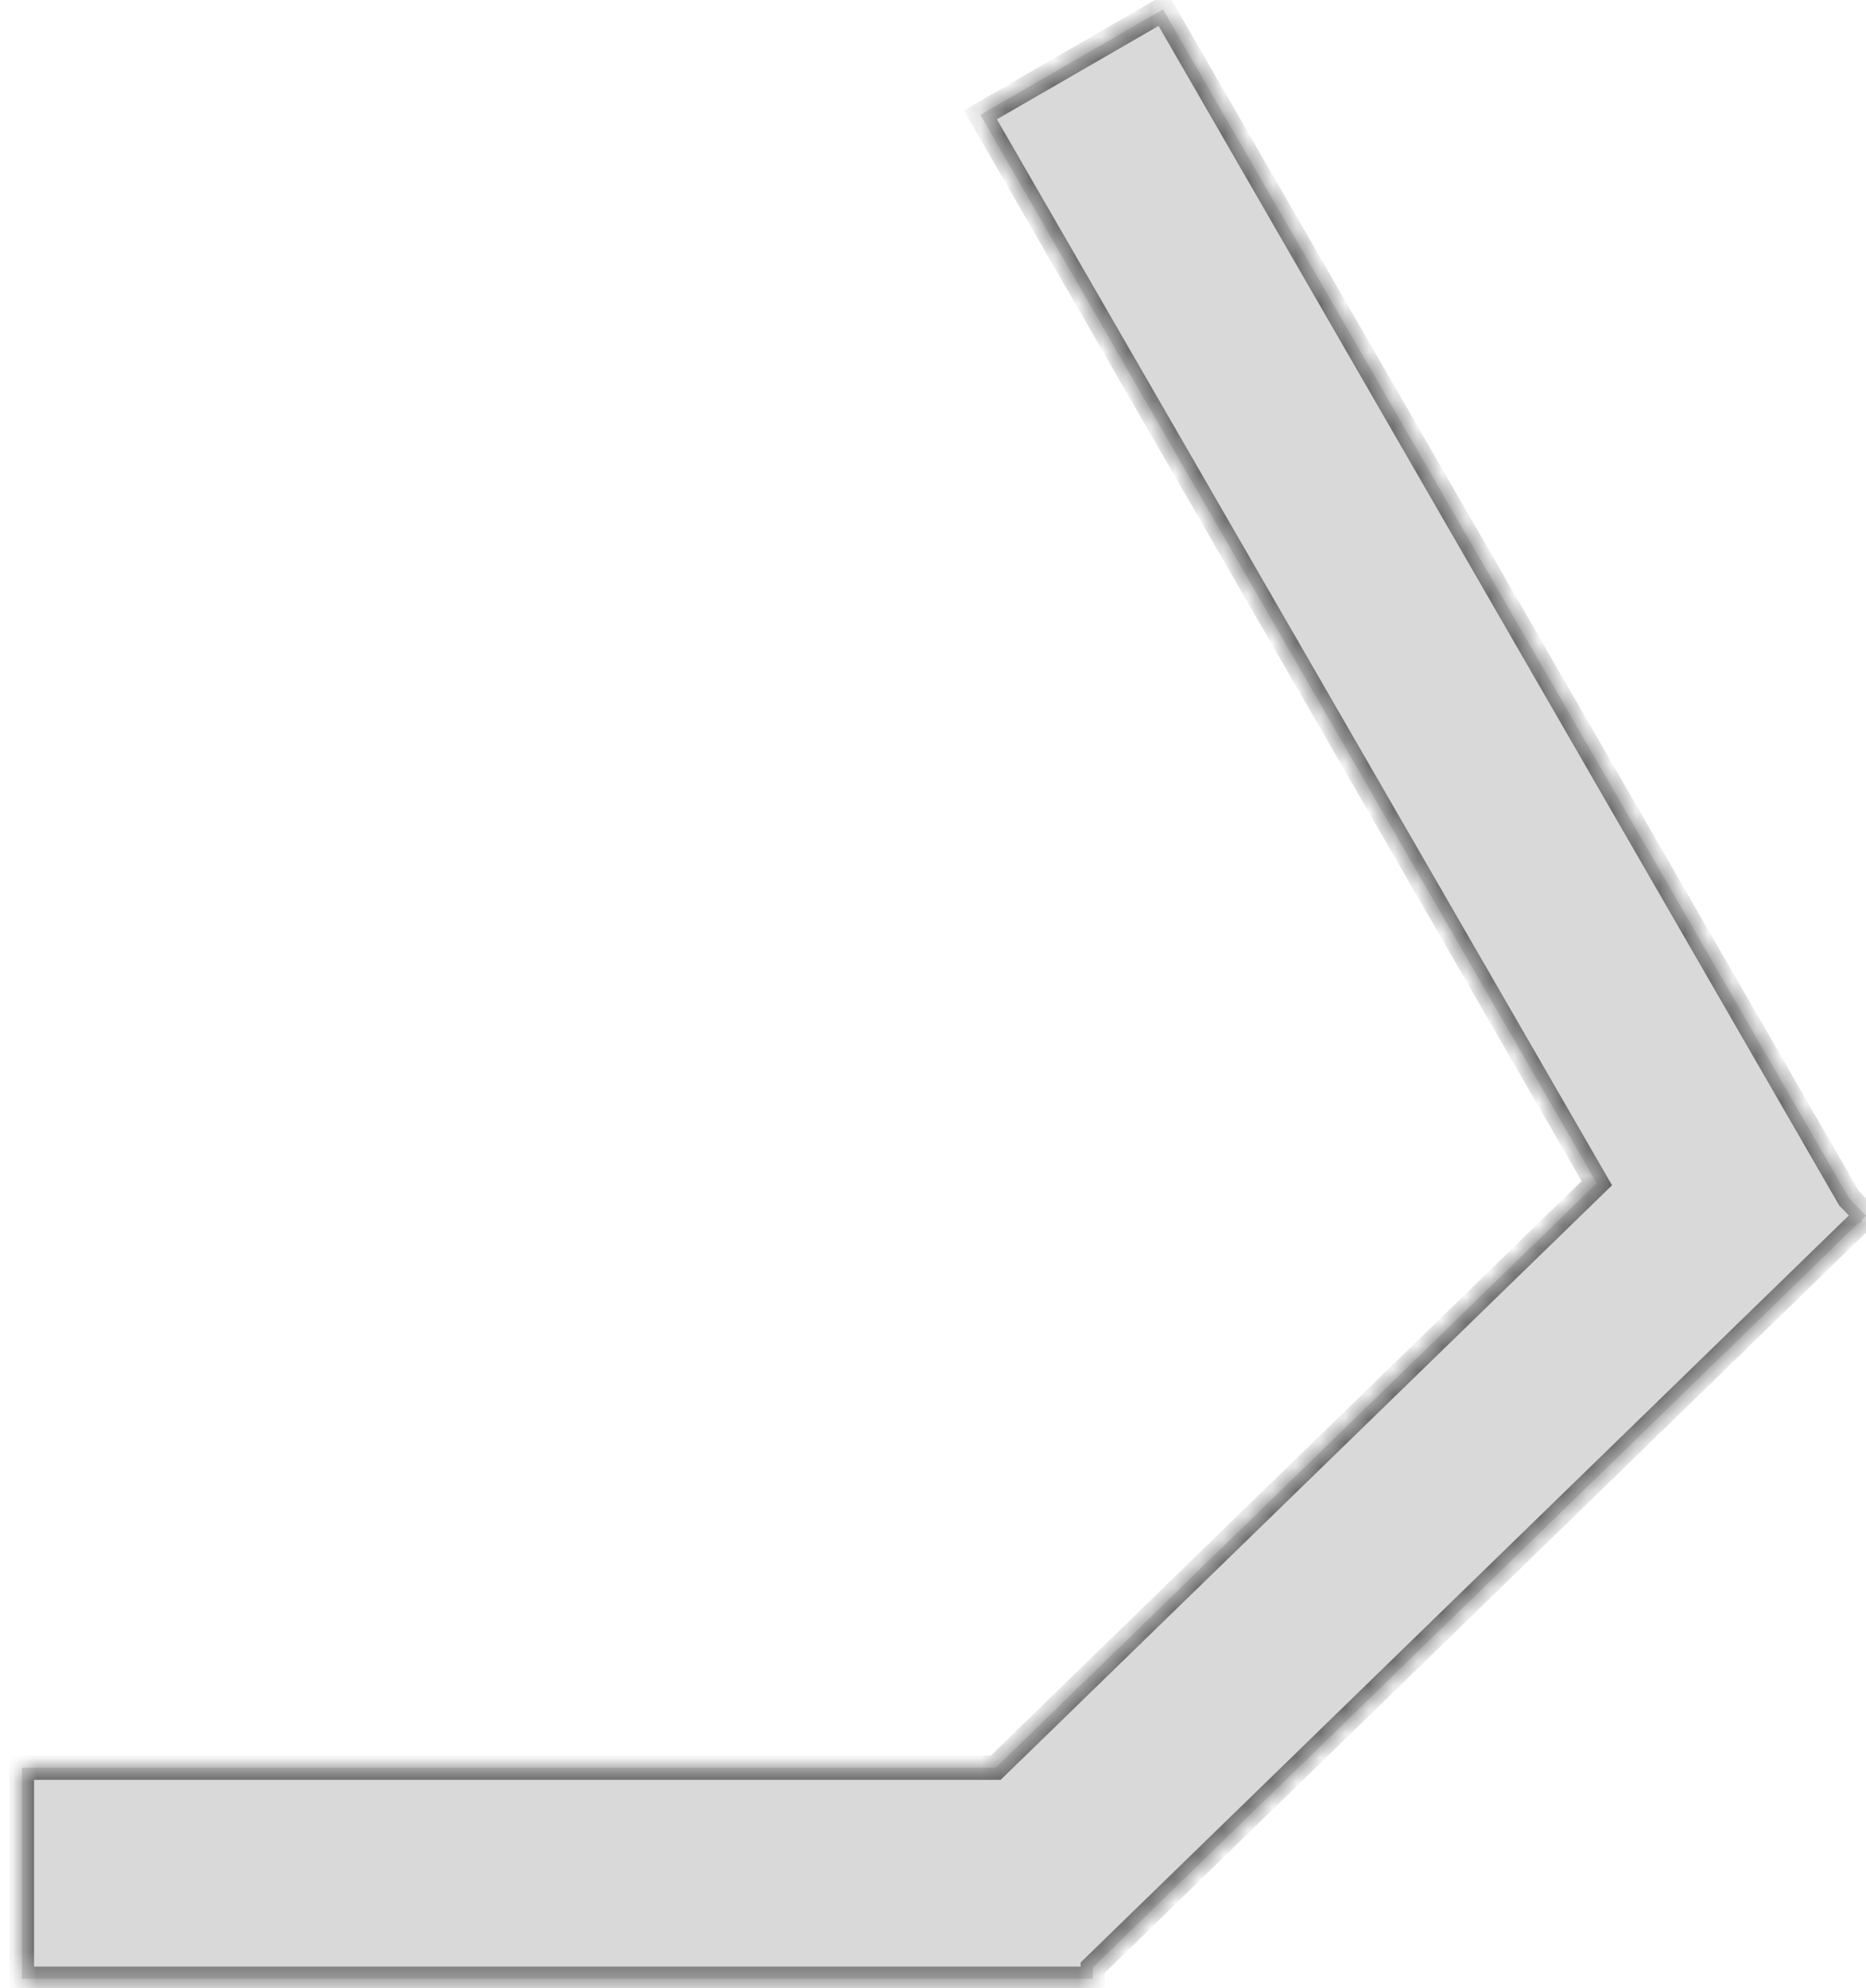 <svg width="77" height="82" viewBox="0 0 77 82" fill="none" xmlns="http://www.w3.org/2000/svg">
<mask id="path-1-inside-1_419_3978" fill="white">
<path fill-rule="evenodd" clip-rule="evenodd" d="M47.991 0.386L40.455 4.737L65.892 48.797L41.088 72.905H0.906L0.906 81.607H45.091V81.15L76.627 50.499L76.85 50.37L76.817 50.314L76.998 50.138L76.301 49.421L47.991 0.386Z"/>
</mask>
<path fill-rule="evenodd" clip-rule="evenodd" d="M47.991 0.386L40.455 4.737L65.892 48.797L41.088 72.905H0.906L0.906 81.607H45.091V81.15L76.627 50.499L76.85 50.37L76.817 50.314L76.998 50.138L76.301 49.421L47.991 0.386Z" fill="#D9D9D9"/>
<path d="M40.455 4.737L40.205 4.304L39.772 4.554L40.022 4.987L40.455 4.737ZM47.991 0.386L48.424 0.136L48.174 -0.297L47.741 -0.047L47.991 0.386ZM65.892 48.797L66.241 49.155L66.52 48.884L66.326 48.547L65.892 48.797ZM41.088 72.905V73.405H41.291L41.437 73.264L41.088 72.905ZM0.906 72.905V72.405H0.406V72.905H0.906ZM0.906 81.607H0.406V82.107H0.906V81.607ZM45.091 81.607V82.107H45.591V81.607H45.091ZM45.091 81.15L44.742 80.791L44.591 80.939V81.15H45.091ZM76.627 50.499L76.377 50.066L76.323 50.097L76.278 50.141L76.627 50.499ZM76.85 50.37L77.1 50.804L77.533 50.553L77.283 50.12L76.85 50.37ZM76.817 50.314L76.469 49.956L76.189 50.227L76.384 50.564L76.817 50.314ZM76.998 50.138L77.347 50.496L77.705 50.148L77.357 49.789L76.998 50.138ZM76.301 49.421L75.868 49.671L75.899 49.725L75.943 49.769L76.301 49.421ZM40.705 5.17L48.241 0.819L47.741 -0.047L40.205 4.304L40.705 5.17ZM66.326 48.547L40.888 4.487L40.022 4.987L65.459 49.047L66.326 48.547ZM41.437 73.264L66.241 49.155L65.544 48.438L40.739 72.546L41.437 73.264ZM41.088 72.405H0.906V73.405H41.088V72.405ZM0.406 72.905L0.406 81.607H1.406L1.406 72.905H0.406ZM0.906 82.107H45.091V81.107H0.906V82.107ZM45.591 81.607V81.15H44.591V81.607H45.591ZM76.278 50.141L44.742 80.791L45.439 81.509L76.975 50.858L76.278 50.141ZM76.6 49.938L76.377 50.066L76.877 50.932L77.1 50.804L76.6 49.938ZM76.384 50.564L76.417 50.621L77.283 50.12L77.25 50.064L76.384 50.564ZM76.65 49.779L76.469 49.956L77.165 50.673L77.347 50.496L76.65 49.779ZM75.943 49.769L76.64 50.486L77.357 49.789L76.66 49.072L75.943 49.769ZM47.558 0.636L75.868 49.671L76.734 49.171L48.424 0.136L47.558 0.636Z" fill="#646464" mask="url(#path-1-inside-1_419_3978)"/>
</svg>
